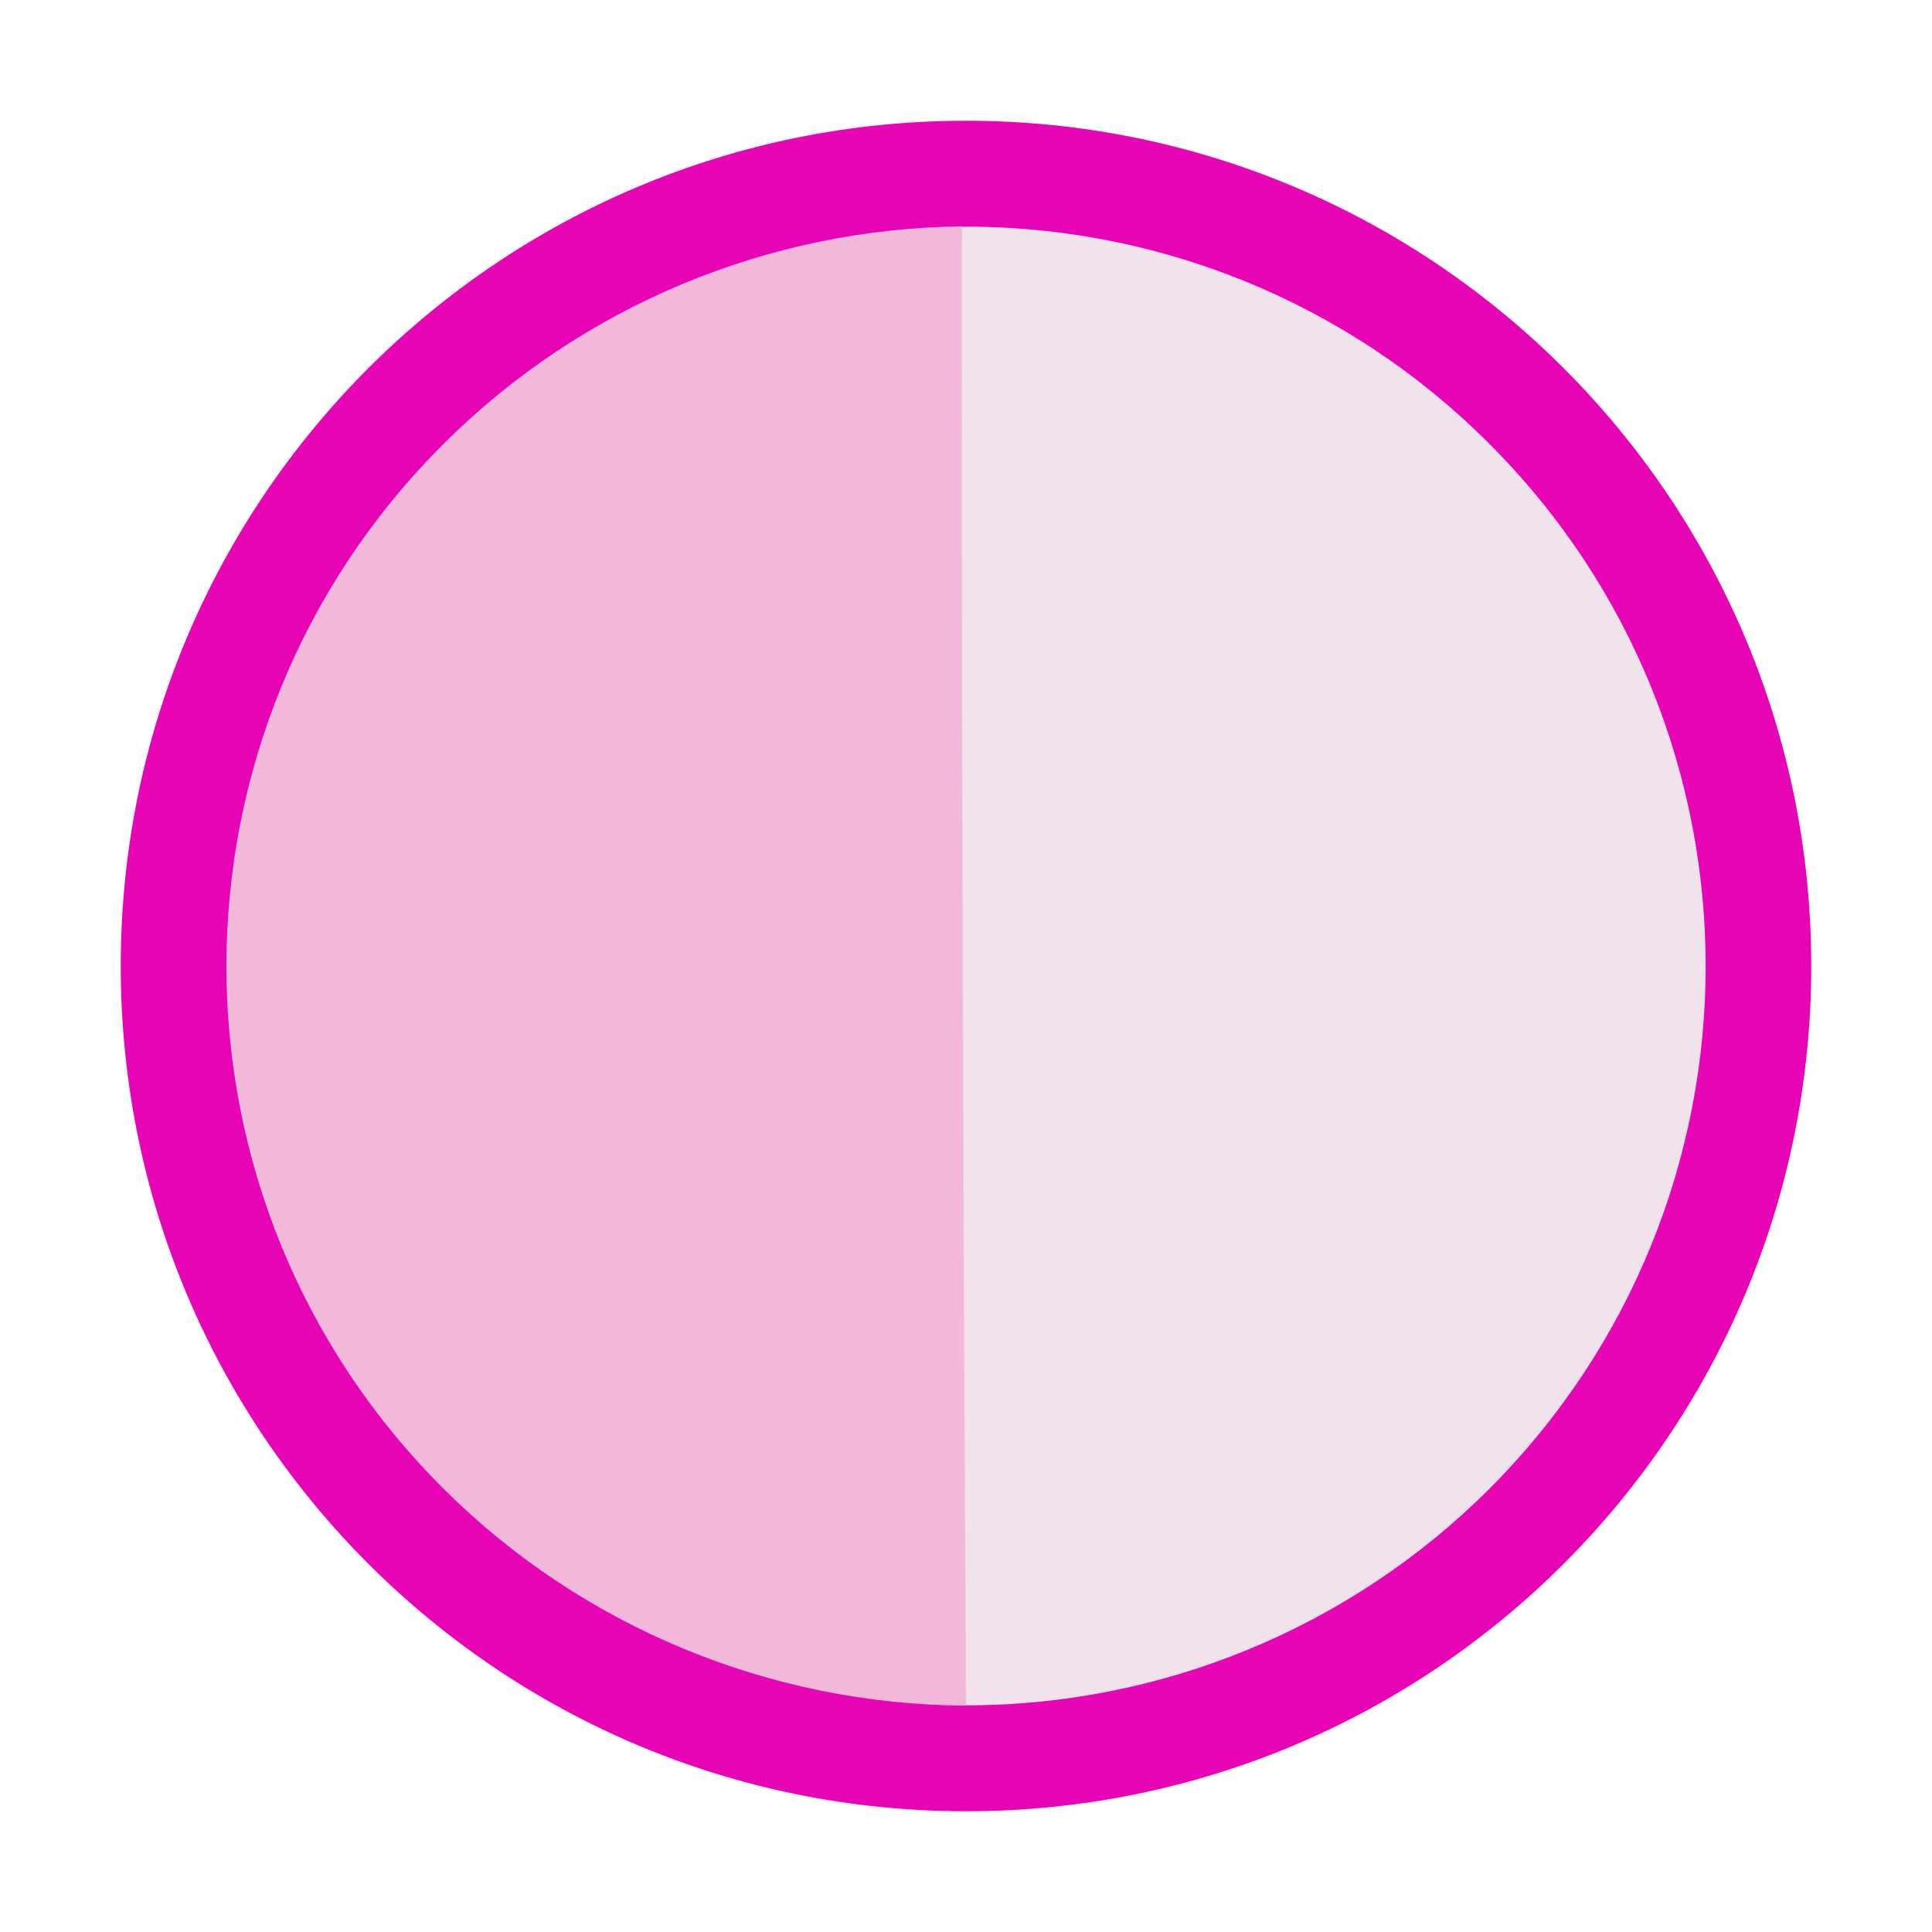 <?xml version="1.0" encoding="UTF-8"?>
<svg xmlns="http://www.w3.org/2000/svg" xmlns:xlink="http://www.w3.org/1999/xlink" width="24px" height="24px" viewBox="0 0 24 24" version="1.1">
<defs>
<filter id="alpha" filterUnits="objectBoundingBox" x="0%" y="0%" width="100%" height="100%">
  <feColorMatrix type="matrix" in="SourceGraphic" values="0 0 0 0 1 0 0 0 0 1 0 0 0 0 1 0 0 0 1 0"/>
</filter>
<mask id="mask0">
  <g filter="url(#alpha)">
<rect x="0" y="0" width="24" height="24" style="fill:rgb(0%,0%,0%);fill-opacity:0.99;stroke:none;"/>
  </g>
</mask>
<clipPath id="clip1">
  <rect x="0" y="0" width="24" height="24"/>
</clipPath>
<g id="surface5" clip-path="url(#clip1)">
<path style=" stroke:none;fill-rule:nonzero;fill:rgb(90.196%,0.784%,70.588%);fill-opacity:1;" d="M 22.5 12 C 22.5 17.801 17.801 22.5 12 22.5 C 6.199 22.5 1.5 17.801 1.5 12 C 1.5 6.199 6.199 1.5 12 1.5 C 17.801 1.5 22.5 6.199 22.5 12 Z M 22.5 12 "/>
</g>
</defs>
<g id="surface1">
<use xlink:href="#surface5" mask="url(#mask0)"/>
<path style=" stroke:none;fill-rule:nonzero;fill:rgb(94.118%,89.02%,92.549%);fill-opacity:1;" d="M 18.496 5.508 C 22.086 9.094 22.086 14.91 18.496 18.5 C 16.762 20.23 14.402 21.199 11.953 21.184 C 11.922 15.508 11.895 8.559 11.898 2.816 C 14.371 2.789 16.75 3.758 18.496 5.508 Z M 18.496 5.508 "/>
<path style=" stroke:none;fill-rule:nonzero;fill:rgb(95.294%,71.765%,85.098%);fill-opacity:1;" d="M 11.949 2.812 C 11.941 8.559 11.969 15.508 12 21.188 C 9.57 21.176 7.238 20.211 5.52 18.504 C 1.91 14.914 1.91 9.094 5.52 5.504 C 7.227 3.805 9.535 2.84 11.949 2.812 Z M 11.949 2.812 "/>
</g>
</svg>

